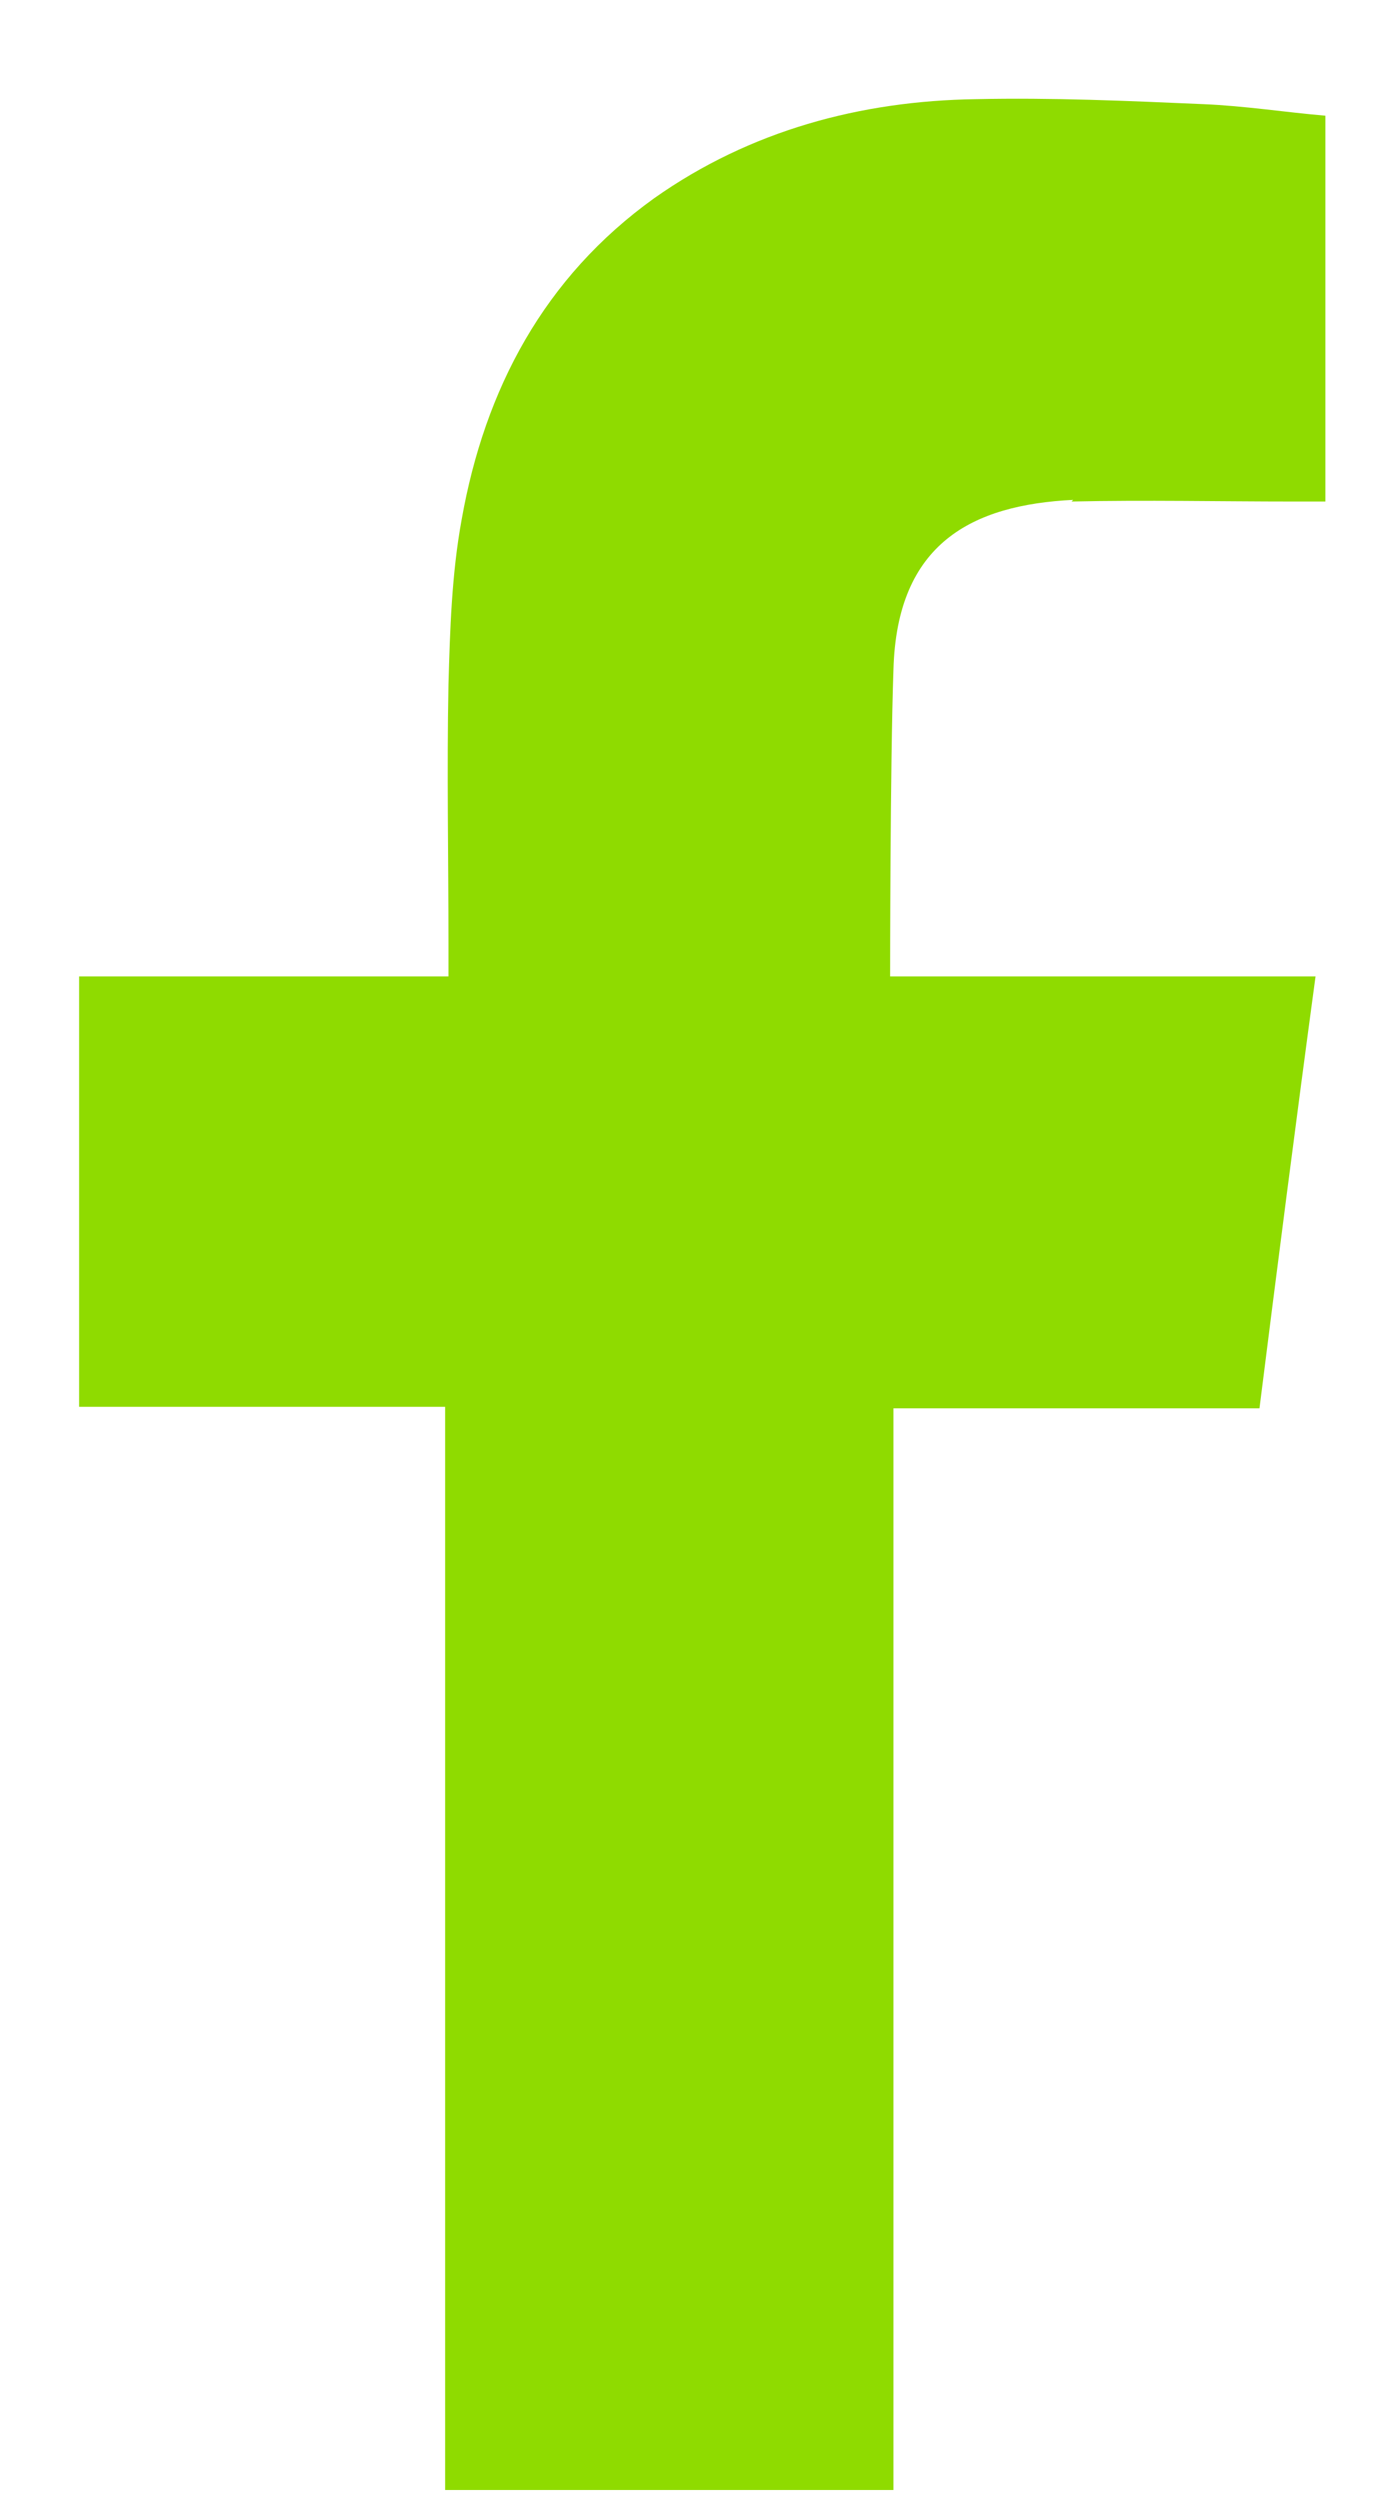 <svg width="10" height="18" viewBox="0 0 10 18" fill="none" xmlns="http://www.w3.org/2000/svg">
<path fill-rule="evenodd" clip-rule="evenodd" d="M7.72 3.611C8.254 3.599 8.789 3.611 9.323 3.611H9.549V0.833C9.264 0.809 8.967 0.762 8.67 0.75C8.124 0.726 7.577 0.702 7.031 0.714C6.2 0.726 5.404 0.94 4.715 1.426C3.919 1.996 3.492 2.804 3.326 3.741C3.254 4.133 3.242 4.537 3.231 4.929C3.219 5.546 3.231 6.175 3.231 6.793V7.03H0.57V10.129H3.207V17.928H6.437V10.14H9.074C9.204 9.108 9.335 8.087 9.478 7.03C9.264 7.03 9.074 7.03 8.884 7.03C8.136 7.03 6.413 7.03 6.413 7.03C6.413 7.03 6.413 5.498 6.437 4.822C6.461 3.908 7.007 3.635 7.732 3.599L7.72 3.611Z" fill="#8FDB00"/>
</svg>
